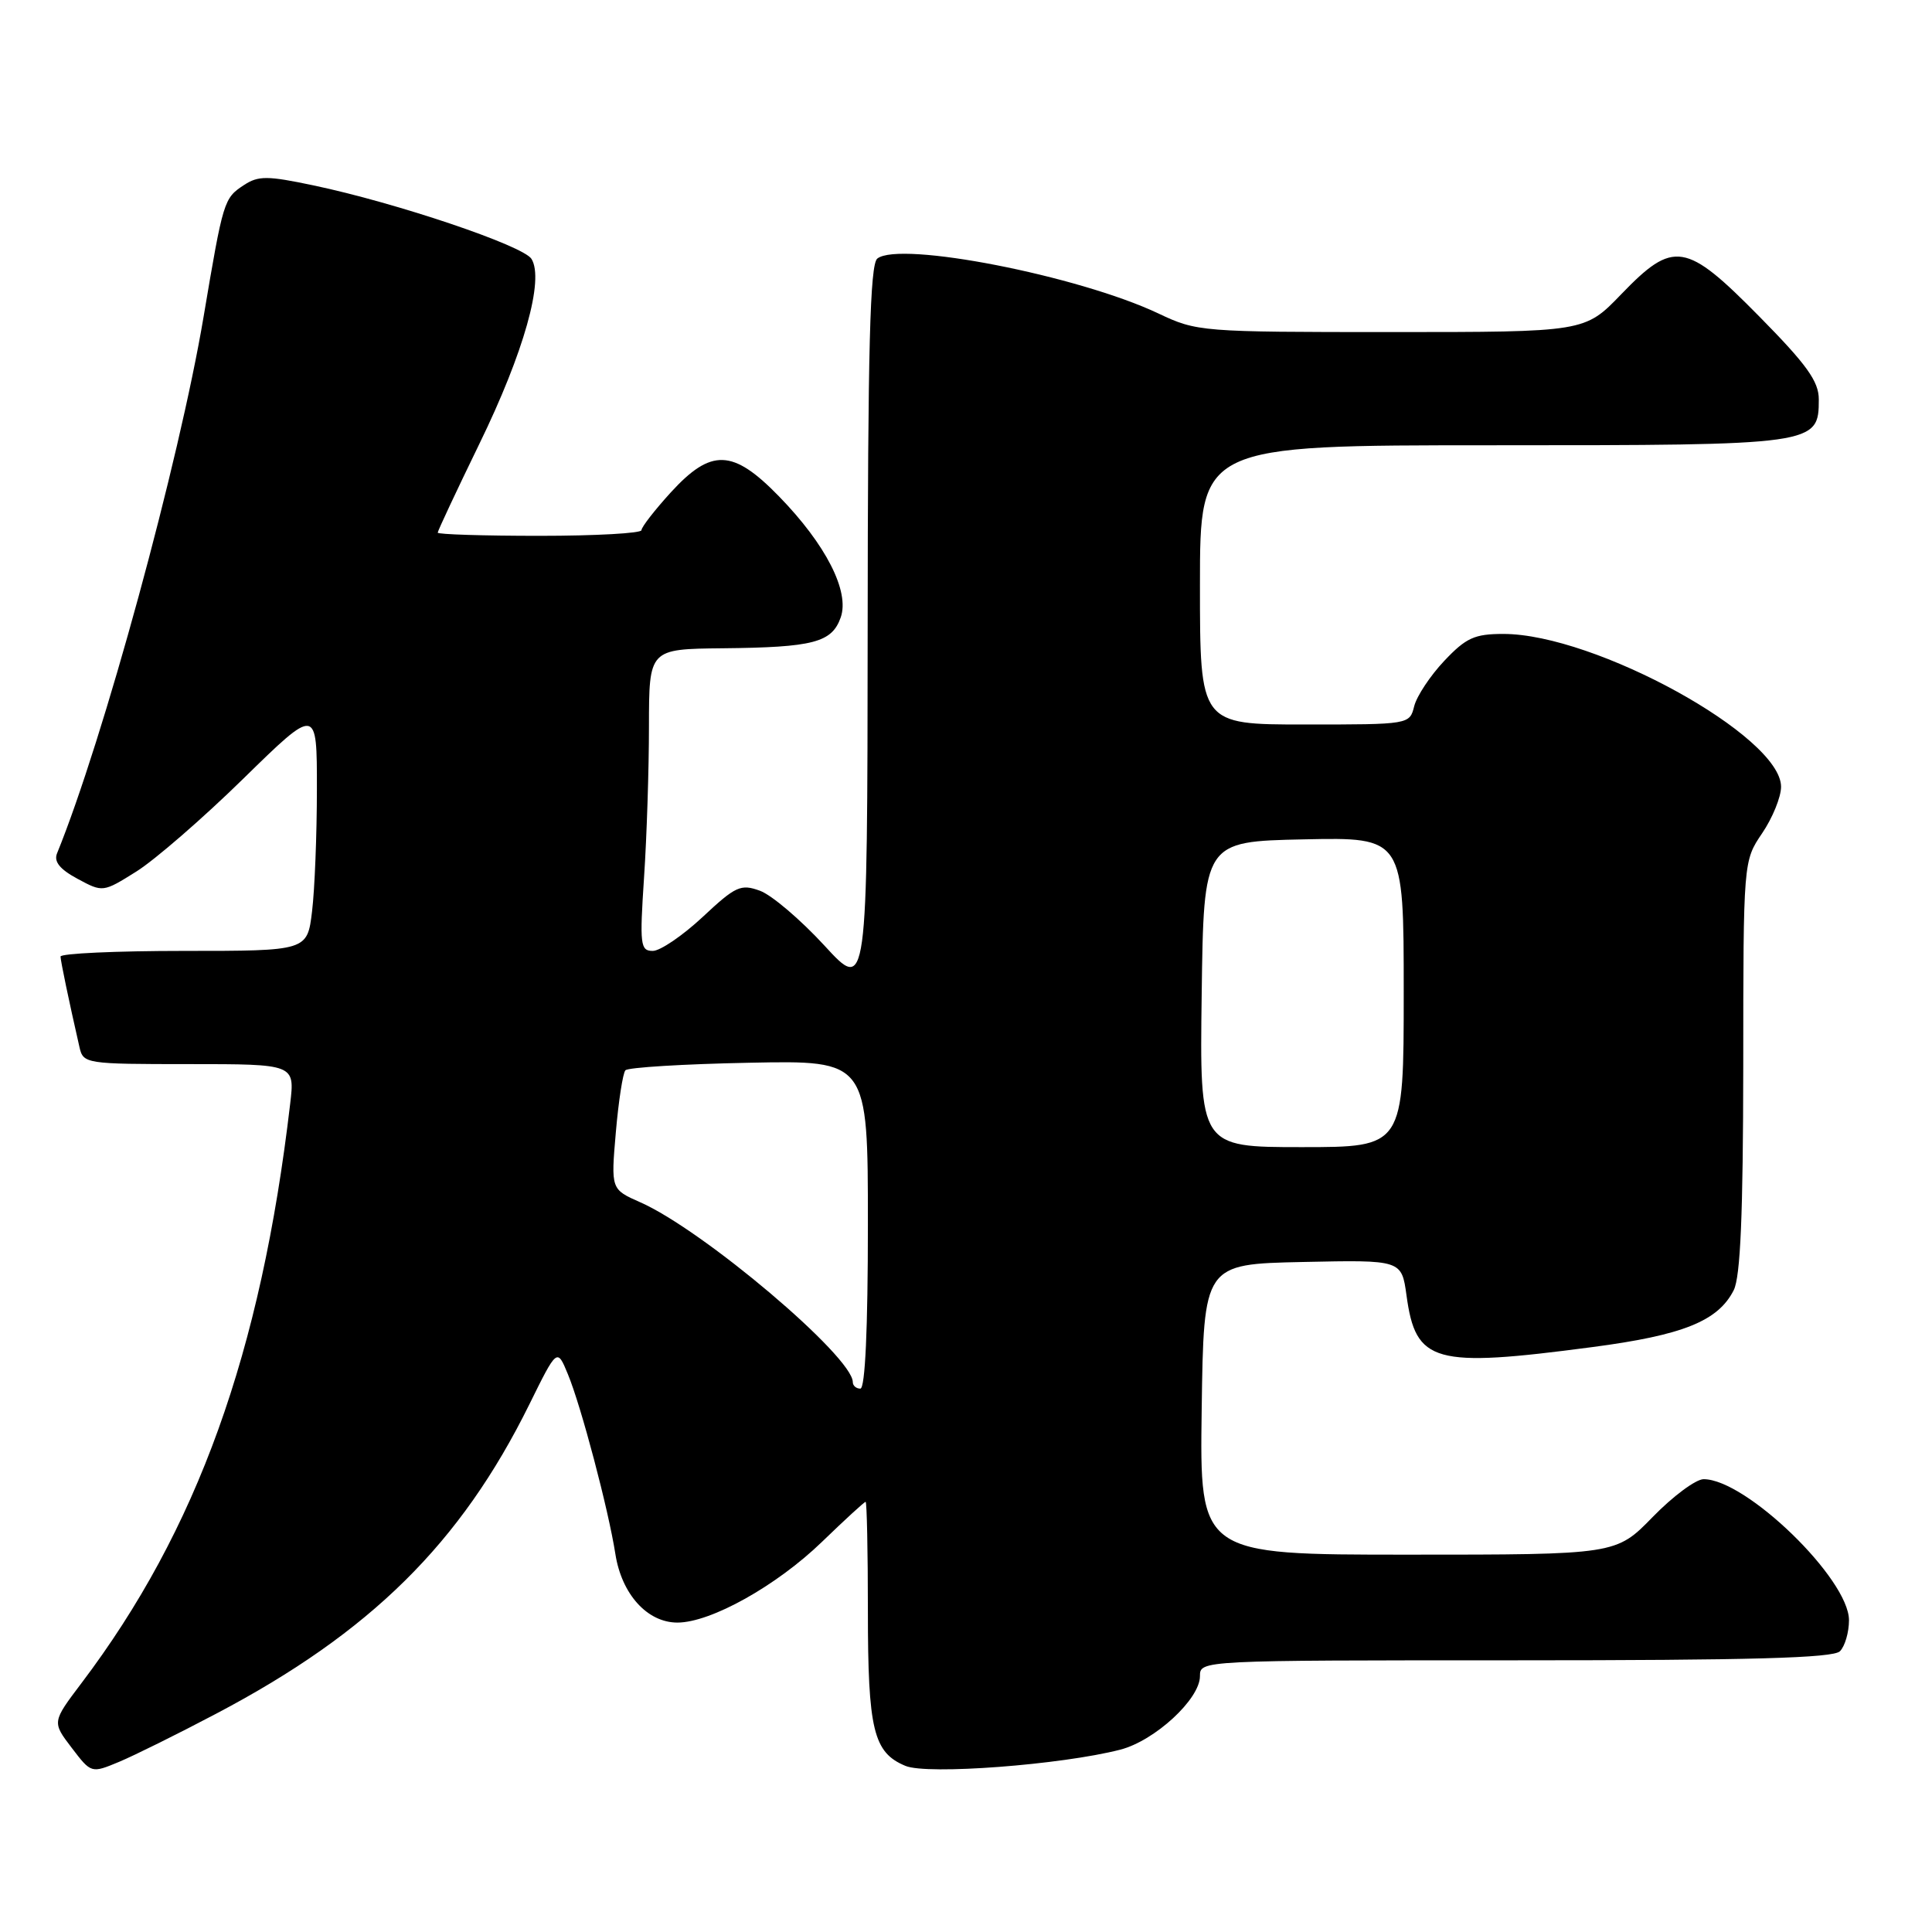 <?xml version="1.0" encoding="UTF-8" standalone="no"?>
<!DOCTYPE svg PUBLIC "-//W3C//DTD SVG 1.1//EN" "http://www.w3.org/Graphics/SVG/1.1/DTD/svg11.dtd" >
<svg xmlns="http://www.w3.org/2000/svg" xmlns:xlink="http://www.w3.org/1999/xlink" version="1.1" viewBox="0 0 256 256">
 <g >
 <path fill="currentColor"
d=" M 28.65 227.07 C 49.10 216.31 61.05 204.50 70.14 186.09 C 73.82 178.63 73.82 178.63 75.24 182.07 C 77.00 186.31 80.61 199.97 81.54 205.91 C 82.37 211.24 85.77 215.00 89.76 215.00 C 94.18 215.00 102.91 210.12 108.93 204.29 C 111.94 201.38 114.53 199.00 114.70 199.00 C 114.86 199.00 115.00 205.50 115.00 213.45 C 115.00 229.23 115.73 232.23 119.98 233.99 C 122.89 235.20 140.63 233.85 148.44 231.84 C 153.02 230.66 159.00 225.14 159.00 222.10 C 159.00 220.00 159.00 220.00 200.80 220.00 C 231.98 220.00 242.90 219.70 243.80 218.80 C 244.46 218.14 245.00 216.29 245.00 214.69 C 245.00 209.23 231.37 196.00 225.74 196.00 C 224.71 196.00 221.68 198.25 219.00 201.00 C 214.13 206.00 214.13 206.00 186.54 206.00 C 158.96 206.00 158.96 206.00 159.23 186.75 C 159.50 167.50 159.50 167.50 172.61 167.22 C 185.72 166.94 185.72 166.94 186.37 171.65 C 187.59 180.61 189.97 181.27 210.96 178.50 C 223.01 176.92 227.66 175.05 229.73 170.95 C 230.62 169.18 230.97 160.90 230.99 141.29 C 231.00 114.09 231.00 114.09 233.50 110.40 C 234.87 108.38 236.00 105.61 236.00 104.25 C 236.00 97.56 211.35 84.00 199.21 84.00 C 195.38 84.00 194.26 84.51 191.37 87.57 C 189.52 89.53 187.73 92.23 187.39 93.57 C 186.78 96.00 186.77 96.00 172.89 96.00 C 159.00 96.00 159.00 96.00 159.00 77.50 C 159.00 59.00 159.00 59.00 197.78 59.00 C 240.69 59.00 241.00 58.96 241.00 52.91 C 241.00 50.54 239.41 48.32 233.15 41.97 C 223.37 32.04 221.77 31.78 214.81 39.00 C 209.99 44.00 209.99 44.00 184.34 44.00 C 159.15 44.00 158.60 43.96 153.48 41.53 C 142.88 36.52 119.23 31.90 116.25 34.26 C 115.28 35.02 114.99 46.10 114.97 83.37 C 114.93 131.50 114.93 131.50 109.22 125.27 C 106.07 121.85 102.24 118.59 100.70 118.03 C 98.15 117.10 97.47 117.42 93.10 121.51 C 90.45 123.98 87.48 126.00 86.50 126.00 C 84.84 126.00 84.75 125.21 85.34 116.25 C 85.70 110.89 85.99 101.89 85.99 96.25 C 86.00 86.00 86.00 86.00 95.75 85.90 C 107.79 85.78 110.23 85.14 111.40 81.81 C 112.61 78.37 109.43 72.14 103.20 65.75 C 97.10 59.49 94.24 59.39 88.88 65.25 C 86.75 67.59 85.00 69.84 85.00 70.25 C 85.00 70.66 78.92 71.00 71.50 71.00 C 64.08 71.00 58.00 70.81 58.00 70.58 C 58.00 70.35 60.48 65.06 63.51 58.83 C 69.43 46.69 72.14 37.03 70.42 34.30 C 69.31 32.54 52.51 26.87 41.51 24.56 C 35.44 23.28 34.23 23.27 32.33 24.52 C 29.66 26.27 29.58 26.53 26.98 41.95 C 23.75 61.16 13.65 98.14 7.56 113.07 C 7.11 114.17 7.92 115.18 10.28 116.45 C 13.62 118.25 13.65 118.25 18.07 115.48 C 20.50 113.96 26.89 108.42 32.25 103.17 C 42.00 93.63 42.00 93.63 41.99 104.56 C 41.99 110.58 41.70 117.86 41.35 120.75 C 40.72 126.00 40.72 126.00 24.36 126.00 C 15.36 126.00 8.01 126.34 8.02 126.75 C 8.05 127.42 9.08 132.39 10.53 138.75 C 11.03 140.95 11.34 141.00 25.05 141.00 C 39.07 141.00 39.07 141.00 38.45 146.25 C 34.59 179.26 26.12 202.77 10.79 223.03 C 6.90 228.18 6.90 228.18 9.49 231.58 C 12.09 234.99 12.09 234.99 15.79 233.45 C 17.82 232.60 23.61 229.73 28.65 227.07 Z  M 113.00 183.14 C 113.00 179.77 93.17 162.98 84.84 159.31 C 80.95 157.59 80.95 157.59 81.60 150.05 C 81.96 145.90 82.53 142.19 82.87 141.82 C 83.22 141.44 90.59 140.99 99.25 140.82 C 115.00 140.50 115.00 140.50 115.00 162.25 C 115.00 176.08 114.64 184.00 114.00 184.00 C 113.45 184.00 113.00 183.61 113.00 183.14 Z  M 159.23 131.75 C 159.50 111.50 159.50 111.50 172.75 111.22 C 186.00 110.94 186.00 110.94 186.00 131.47 C 186.00 152.00 186.00 152.00 172.48 152.00 C 158.96 152.00 158.96 152.00 159.23 131.75 Z "/>
</g>
</svg>
